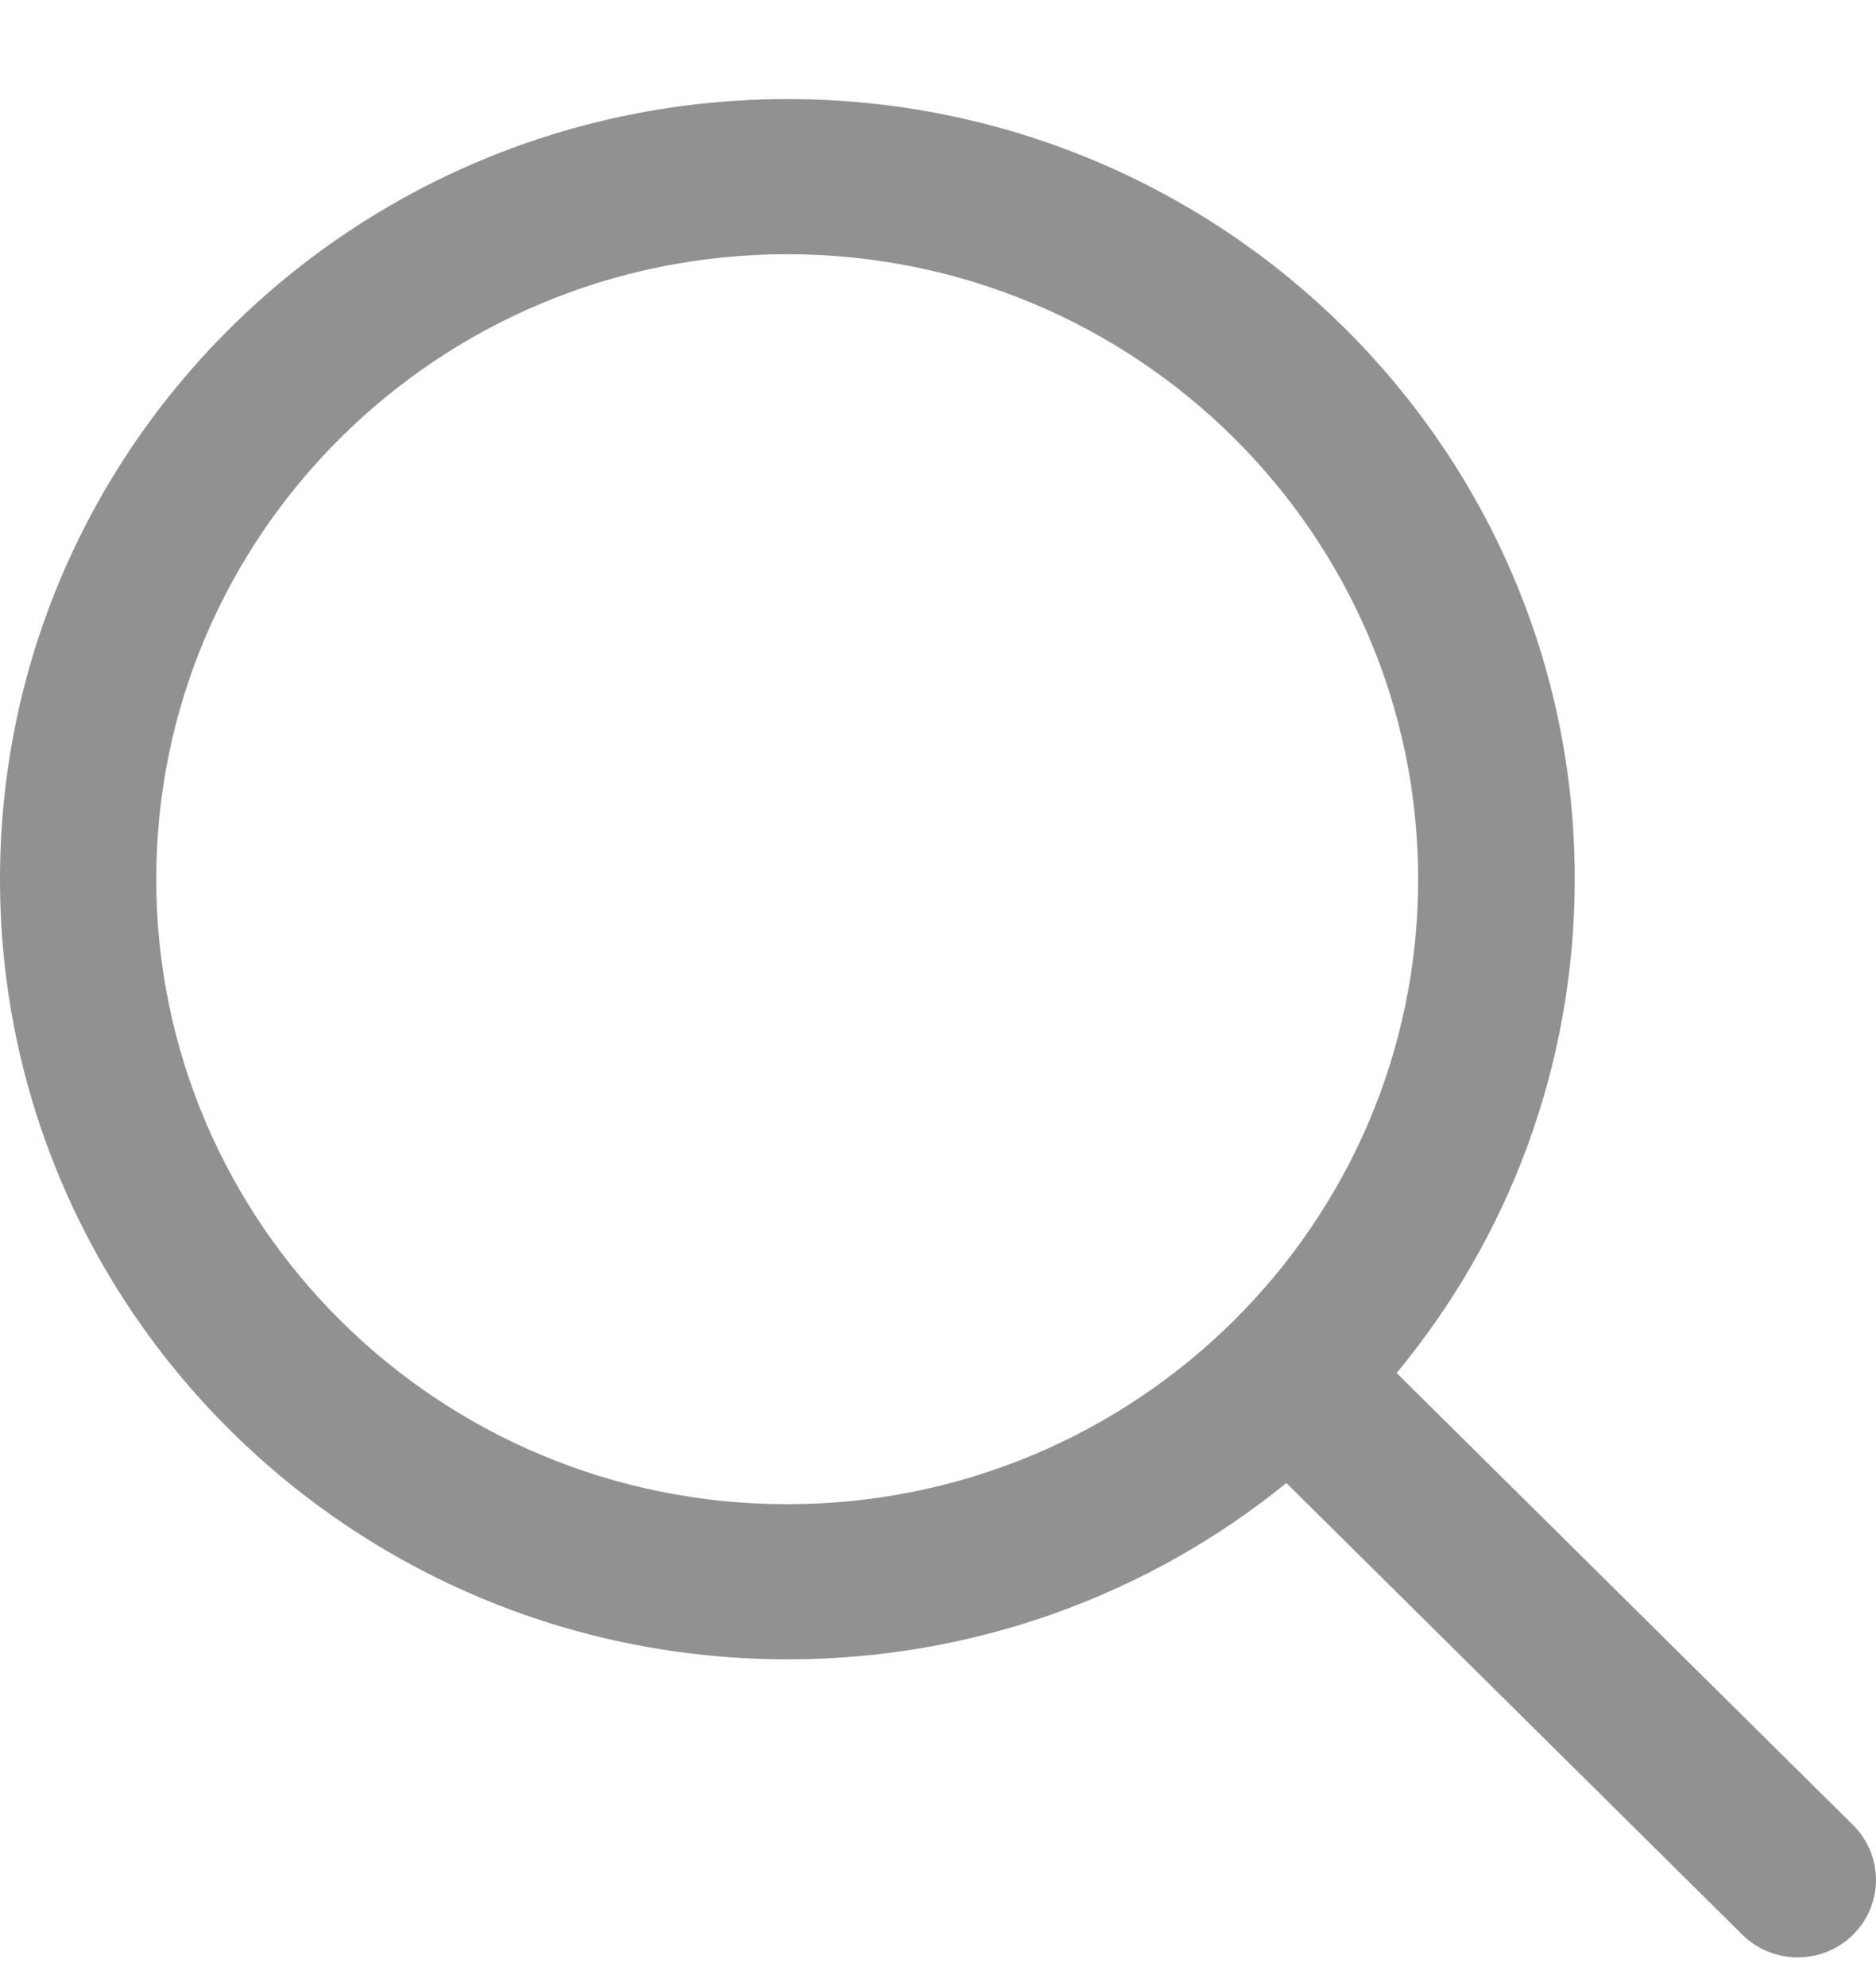 <svg width="17" height="18" viewBox="0 0 17 18" fill="none" xmlns="http://www.w3.org/2000/svg">
<path d="M16.792 16.541L12.656 12.444C13.666 11.224 14.27 9.667 14.27 7.965C14.27 4.064 11.074 0.898 7.137 0.898C3.195 0.898 0 4.064 0 7.969C0 11.873 3.195 15.039 7.137 15.039C8.85 15.039 10.425 14.441 11.657 13.441L15.789 17.535C16.067 17.809 16.514 17.809 16.792 17.535C17.069 17.259 17.069 16.816 16.792 16.541ZM1.416 7.969C1.416 4.841 3.976 2.304 7.133 2.304C10.29 2.304 12.851 4.841 12.851 7.969C12.851 11.097 10.29 13.633 7.133 13.633C3.976 13.633 1.416 11.097 1.416 7.969Z" fill="#242424" fill-opacity="0.5"/>
</svg>
